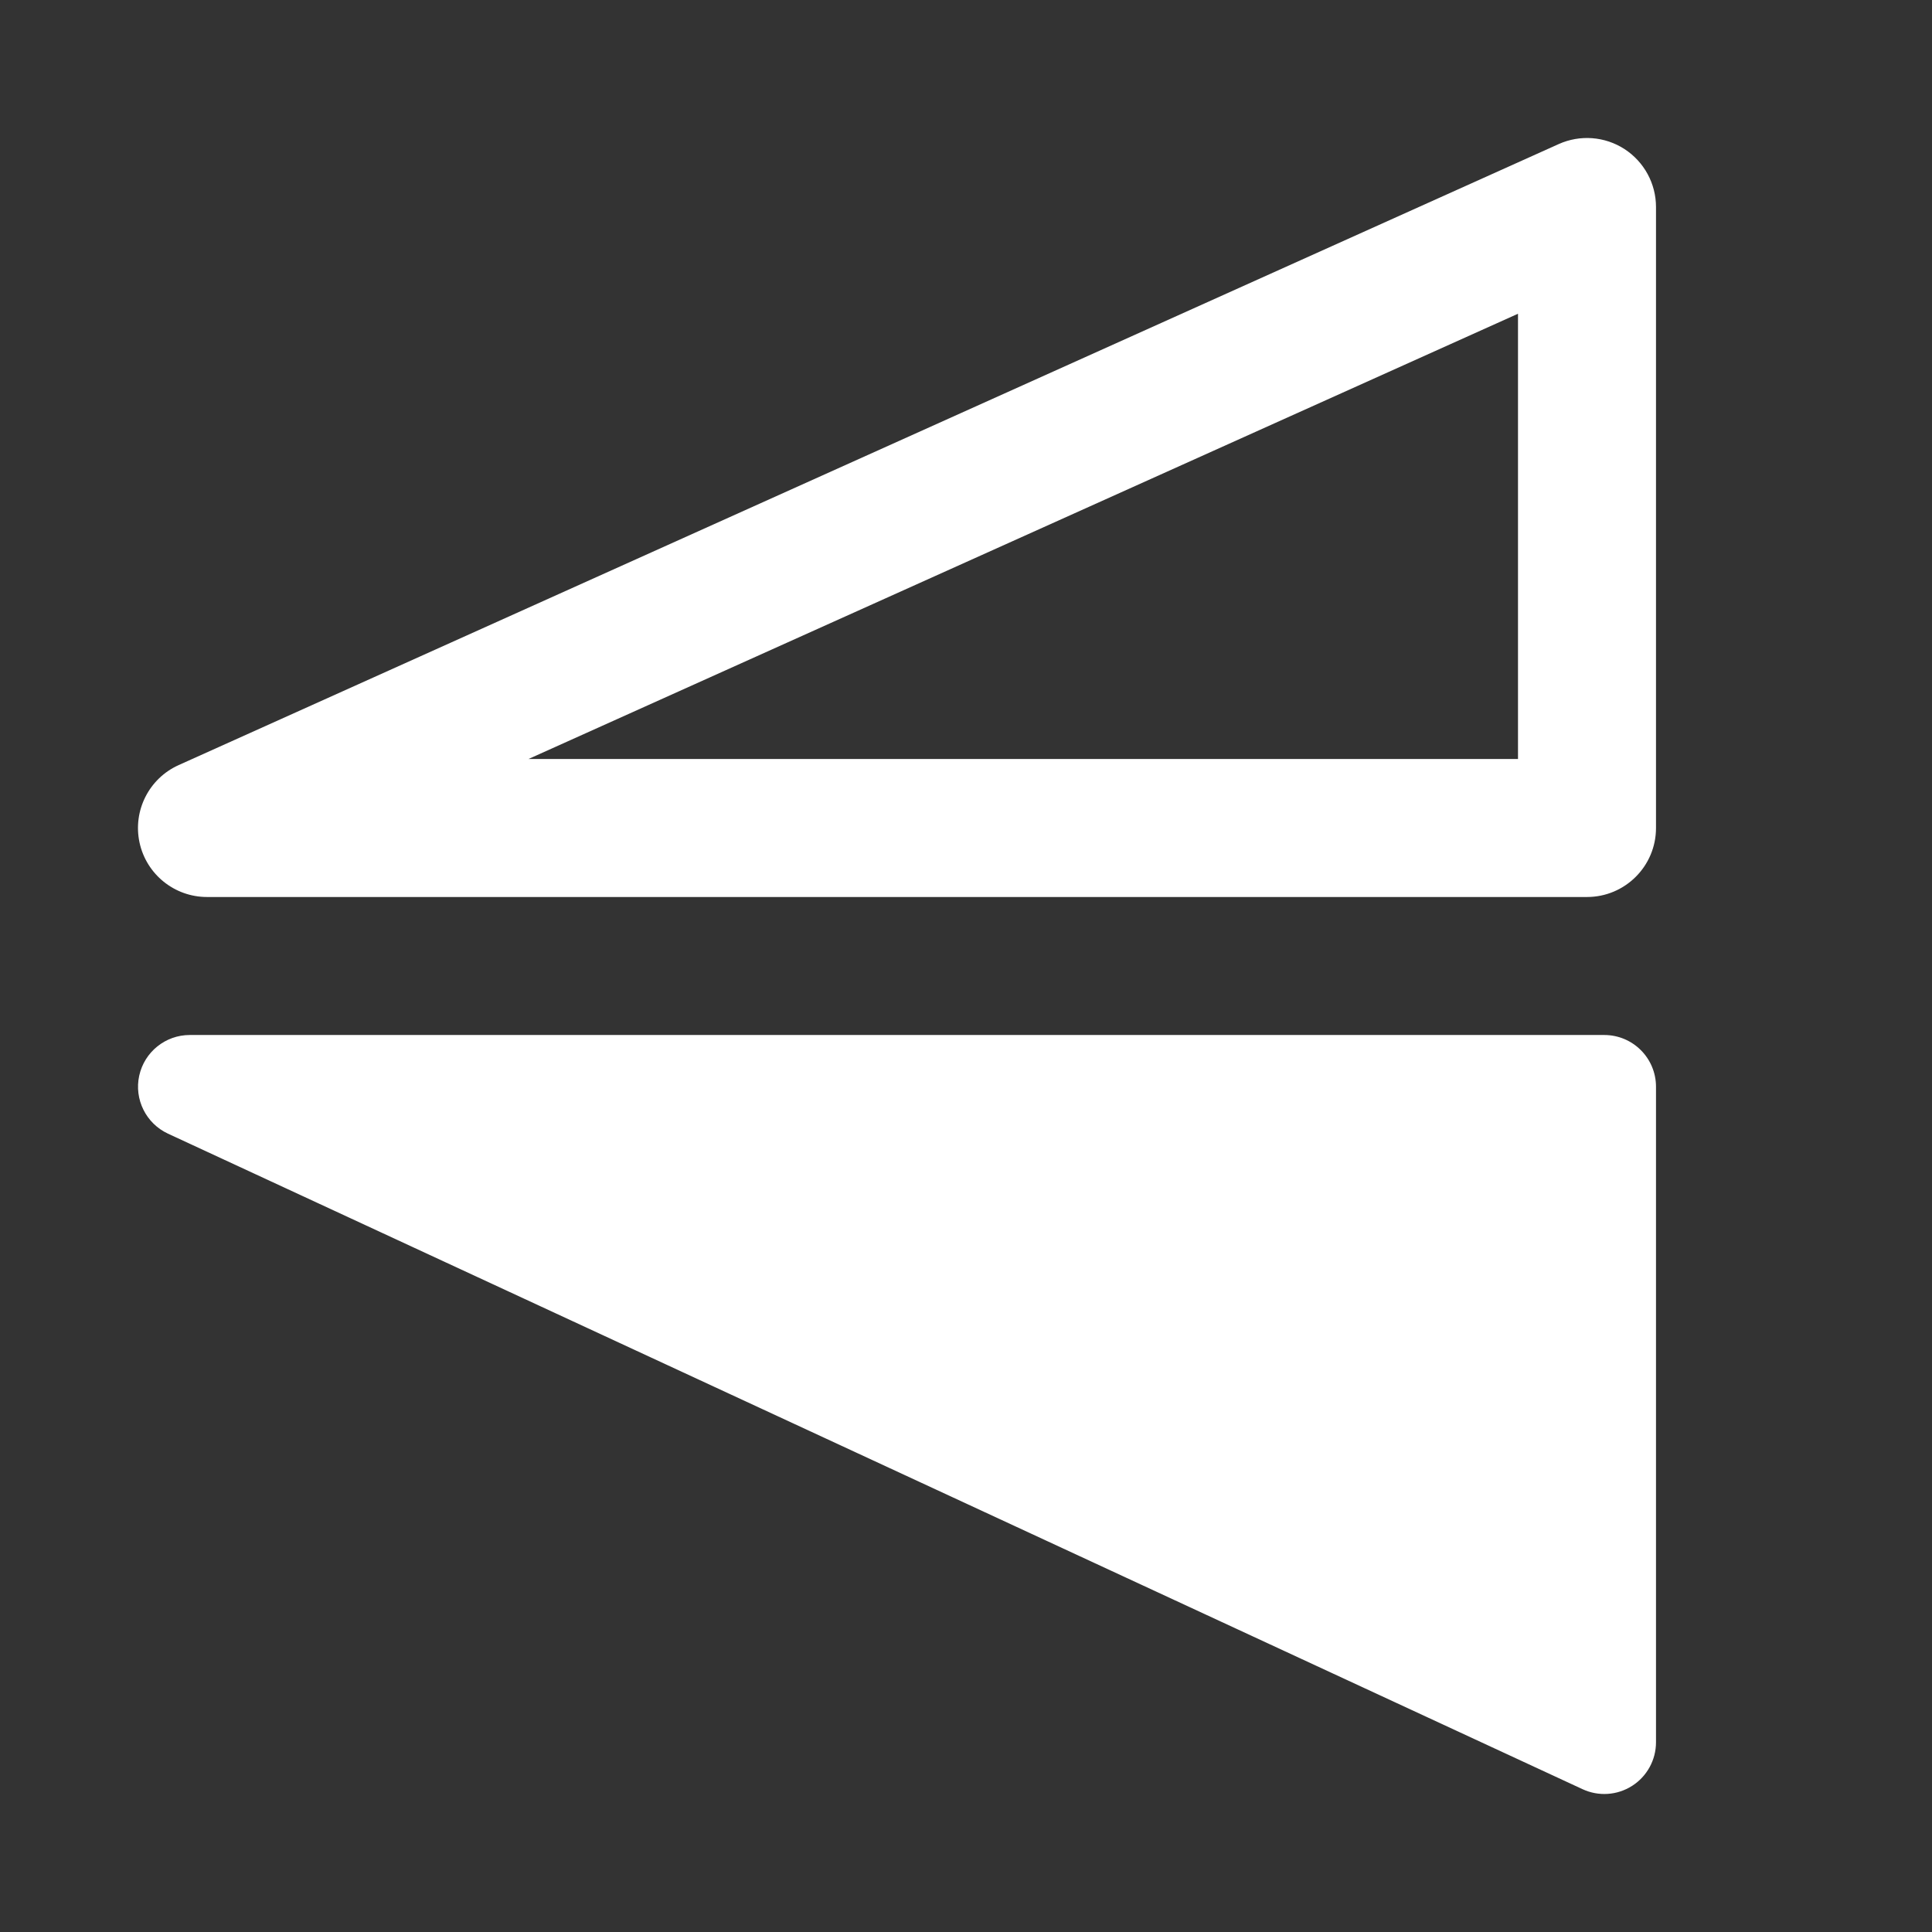 <svg width="28" height="28" viewBox="0 0 28 28" fill="none" xmlns="http://www.w3.org/2000/svg">
<rect x="0" y="0" width="28" height="28" fill="#333333" stroke="none"/>
<path d="M23.543 2.16C23.828 2.345 24 2.661 24 3V12C24 12.552 23.552 13 23 13H3C2.529 13 2.121 12.671 2.022 12.21C1.923 11.749 2.16 11.281 2.59 11.088L22.59 2.088C22.899 1.949 23.258 1.976 23.543 2.16ZM7.659 11H22V4.547L7.659 11ZM24 25.25C24 25.506 23.87 25.744 23.654 25.882C23.438 26.02 23.167 26.038 22.935 25.93L2.435 16.43C2.116 16.282 1.942 15.932 2.018 15.588C2.094 15.245 2.398 15 2.75 15H23.25C23.665 15 24 15.336 24 15.75V25.25Z" fill="#ffffff"/>
</svg>
